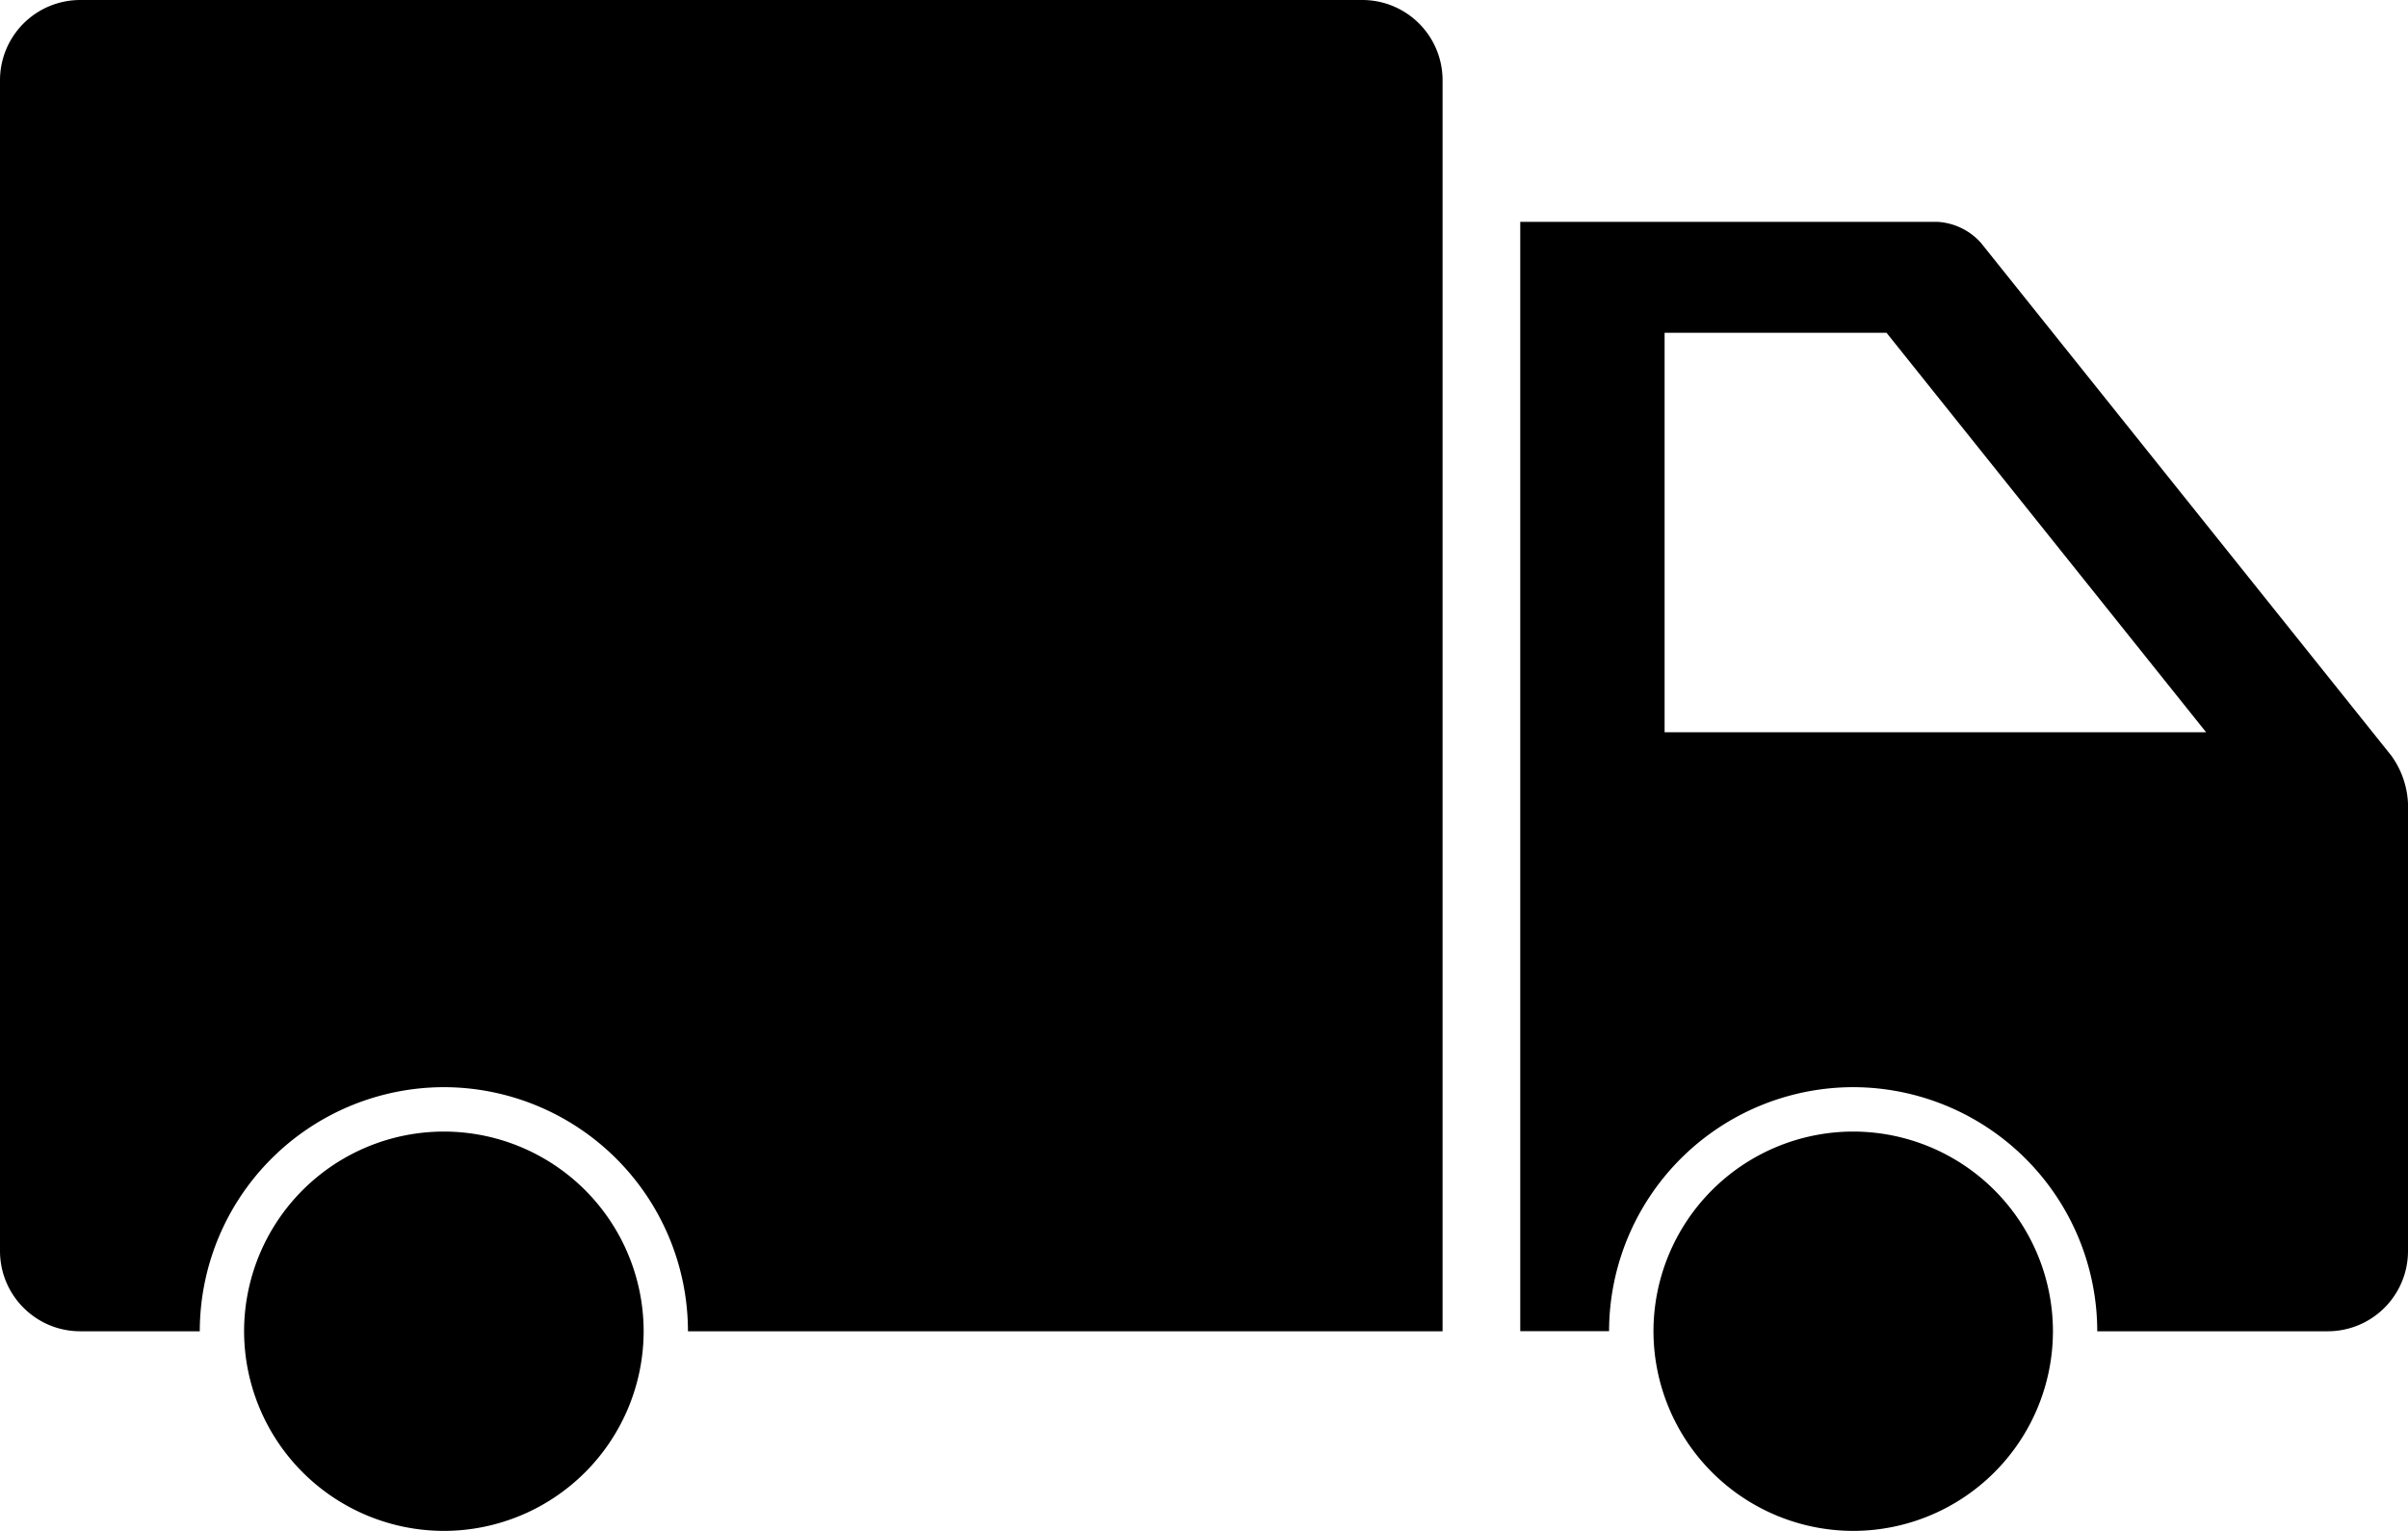 <svg
  xmlns="http://www.w3.org/2000/svg"
  width="27.06"
  height="17.209"
  viewBox="152.626 457 27.06 17.209"
><g data-name="Group 311"><path
      d="M167.936 457h-14.408a.902.902 0 0 0-.902.902v13.16c0 .499.404.903.902.903h1.343a2.747 2.747 0 0 1 2.743-2.744 2.747 2.747 0 0 1 2.743 2.744h8.48v-14.063a.902.902 0 0 0-.901-.902Z"
      fill-rule="evenodd"
      data-name="Path 266"
    /><path
      d="m179.499 465.495-4.613-5.766a.708.708 0 0 0-.488-.235h-4.688v12.47h.998a2.747 2.747 0 0 1 2.743-2.743 2.747 2.747 0 0 1 2.743 2.744h2.59a.902.902 0 0 0 .902-.902v-5.033a.995.995 0 0 0-.187-.535Zm-8.167-.264v-4.49h2.494l3.591 4.49h-6.085Z"
      fill-rule="evenodd"
      data-name="Path 267"
    /><path
      d="M157.614 469.72a2.247 2.247 0 0 0-2.245 2.245 2.248 2.248 0 0 0 2.245 2.244 2.247 2.247 0 0 0 2.245-2.244 2.247 2.247 0 0 0-2.245-2.245Z"
      fill-rule="evenodd"
      data-name="Path 268"
    /><path
      d="M173.452 469.72a2.247 2.247 0 0 0-2.245 2.245 2.248 2.248 0 0 0 2.245 2.244 2.247 2.247 0 0 0 2.244-2.244 2.247 2.247 0 0 0-2.244-2.245Z"
      fill-rule="evenodd"
      data-name="Path 269"
    /></g></svg>

